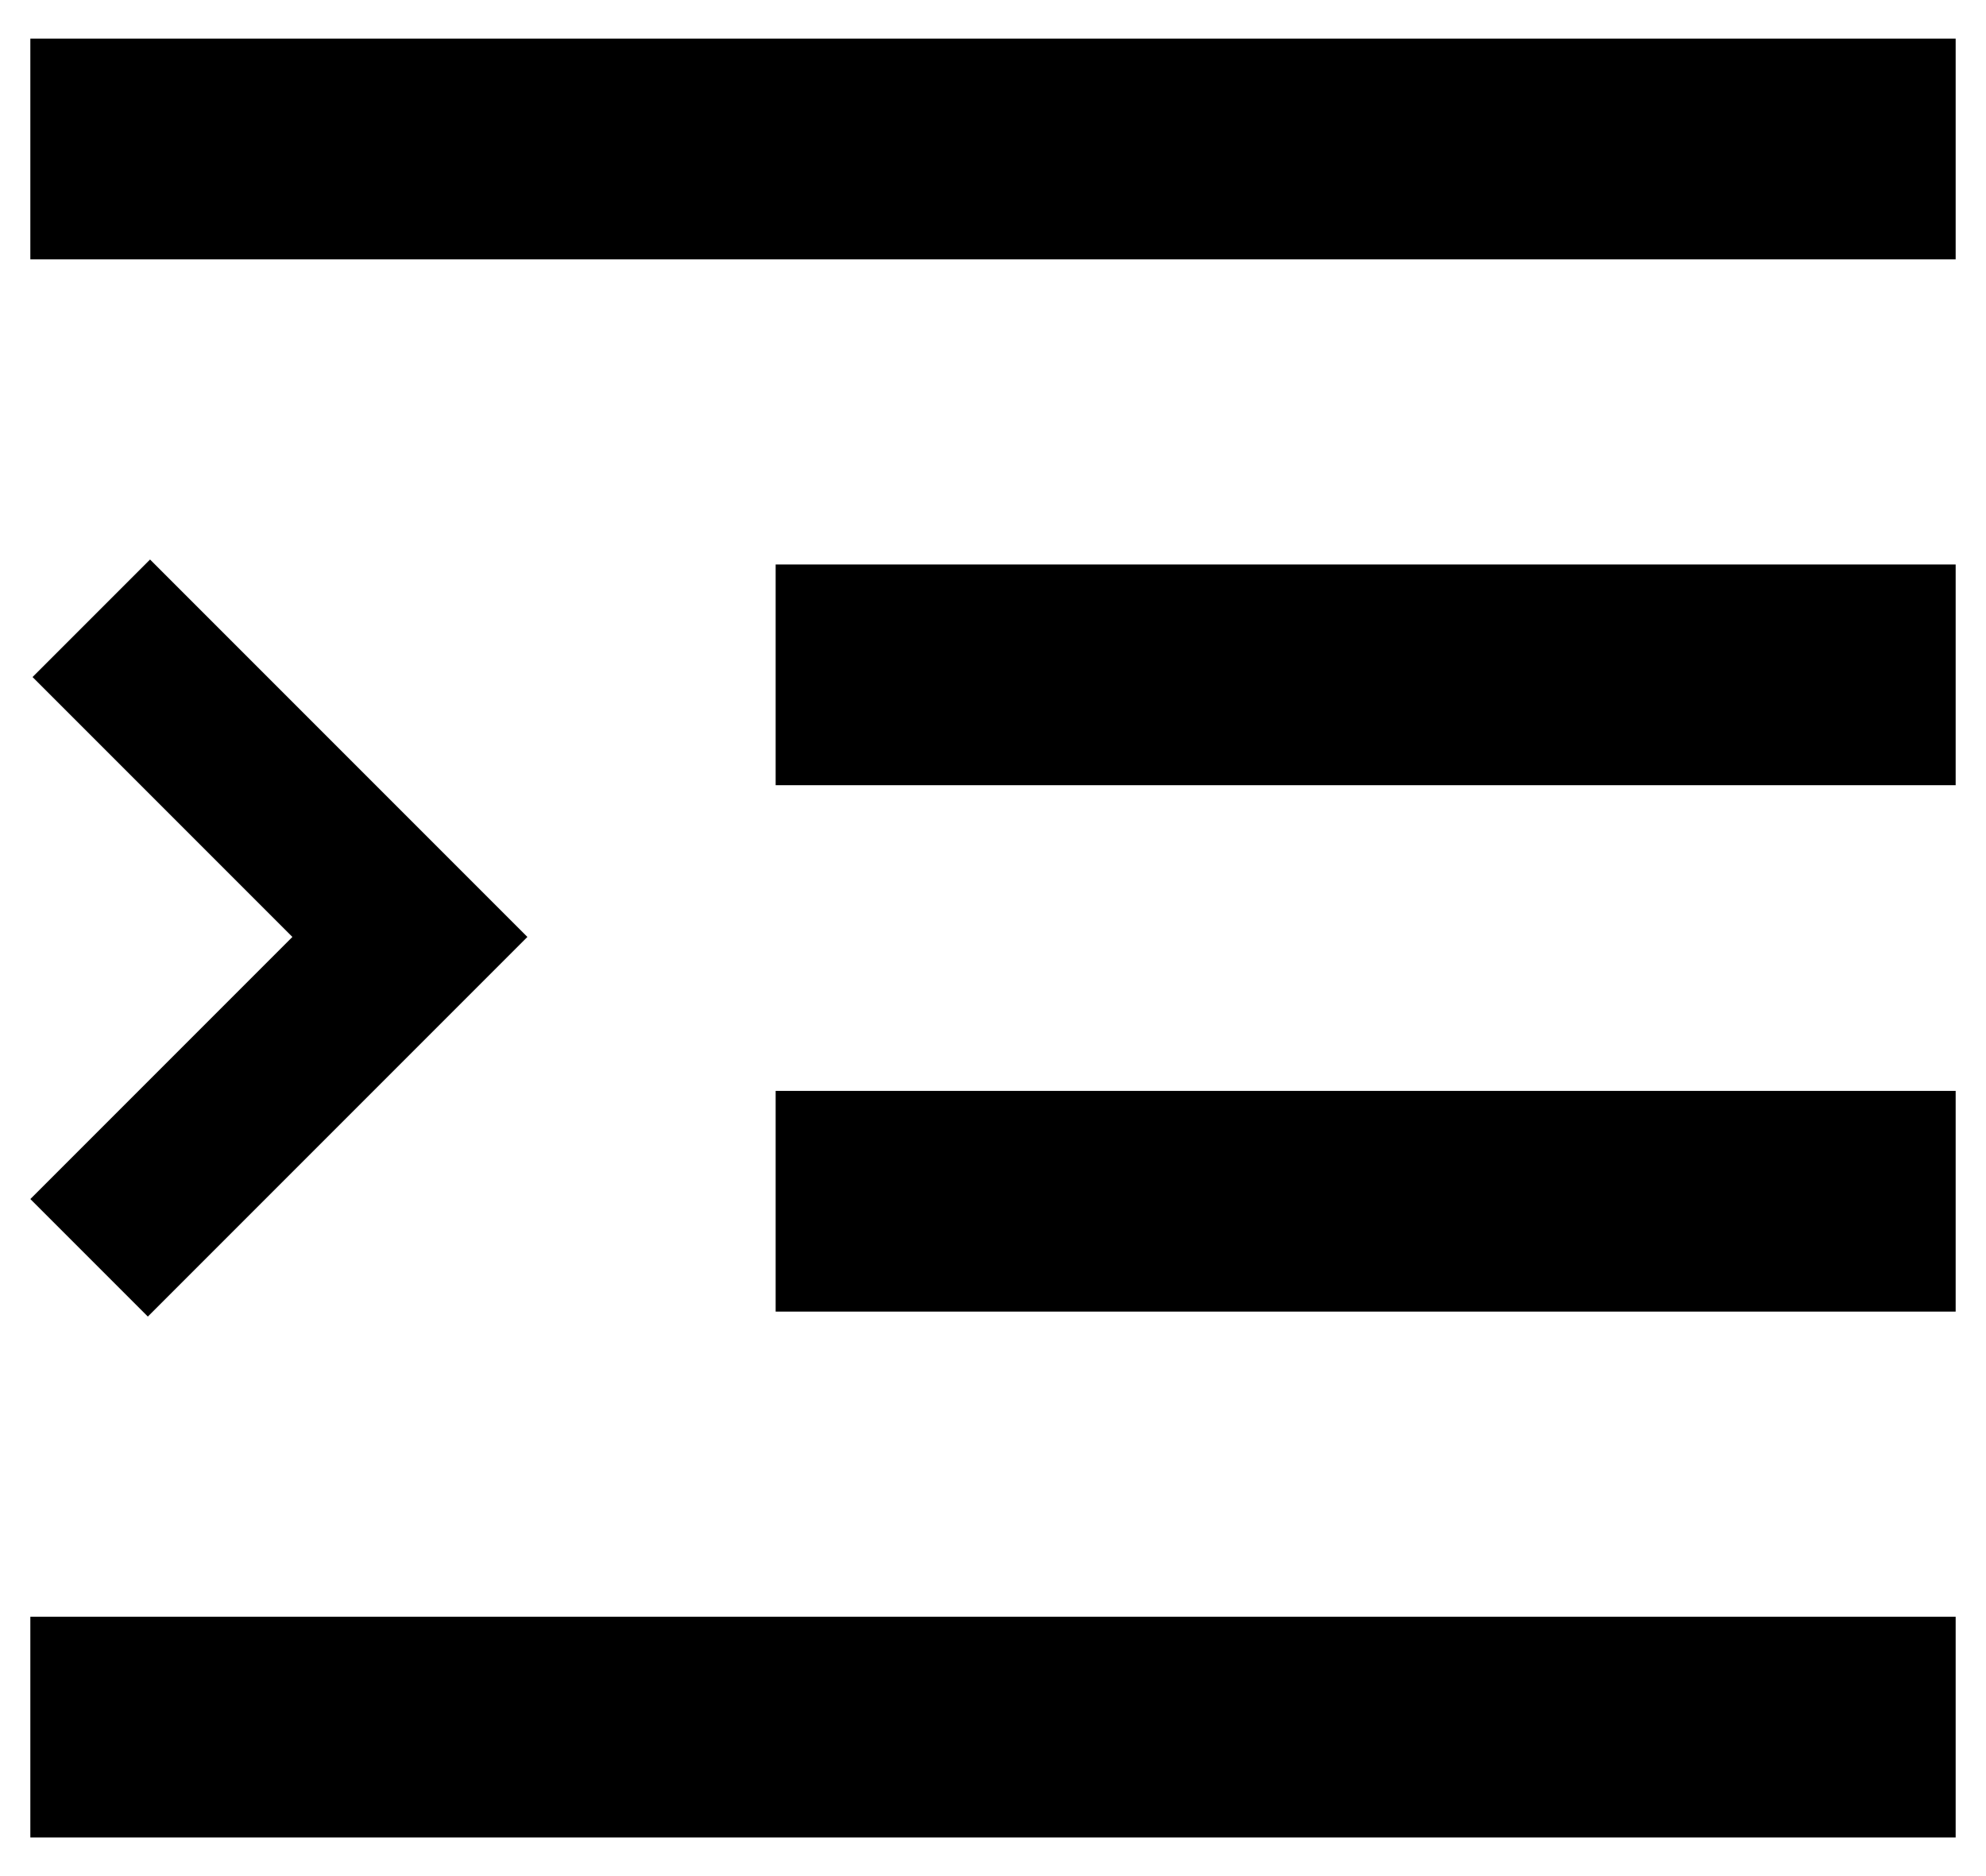 <svg xmlns="http://www.w3.org/2000/svg" viewBox="12 13 36 34"><path fill="currentcolor" d="m21.56 29.98-6.84-6.84-2.13 2.13 4.71 4.71-4.75 4.75 2.13 2.13 6.88-6.88z"/><path fill="currentcolor" opacity=".75" d="M12.55 13.7h34.9v4h-34.9z"/><path fill="currentcolor" d="M26.06 23.23h21.39v4H26.06zm0 9.54h21.39v4H26.06z"/><path fill="currentcolor" opacity=".75" d="M12.55 42.3h34.9v4h-34.9z"/></svg>